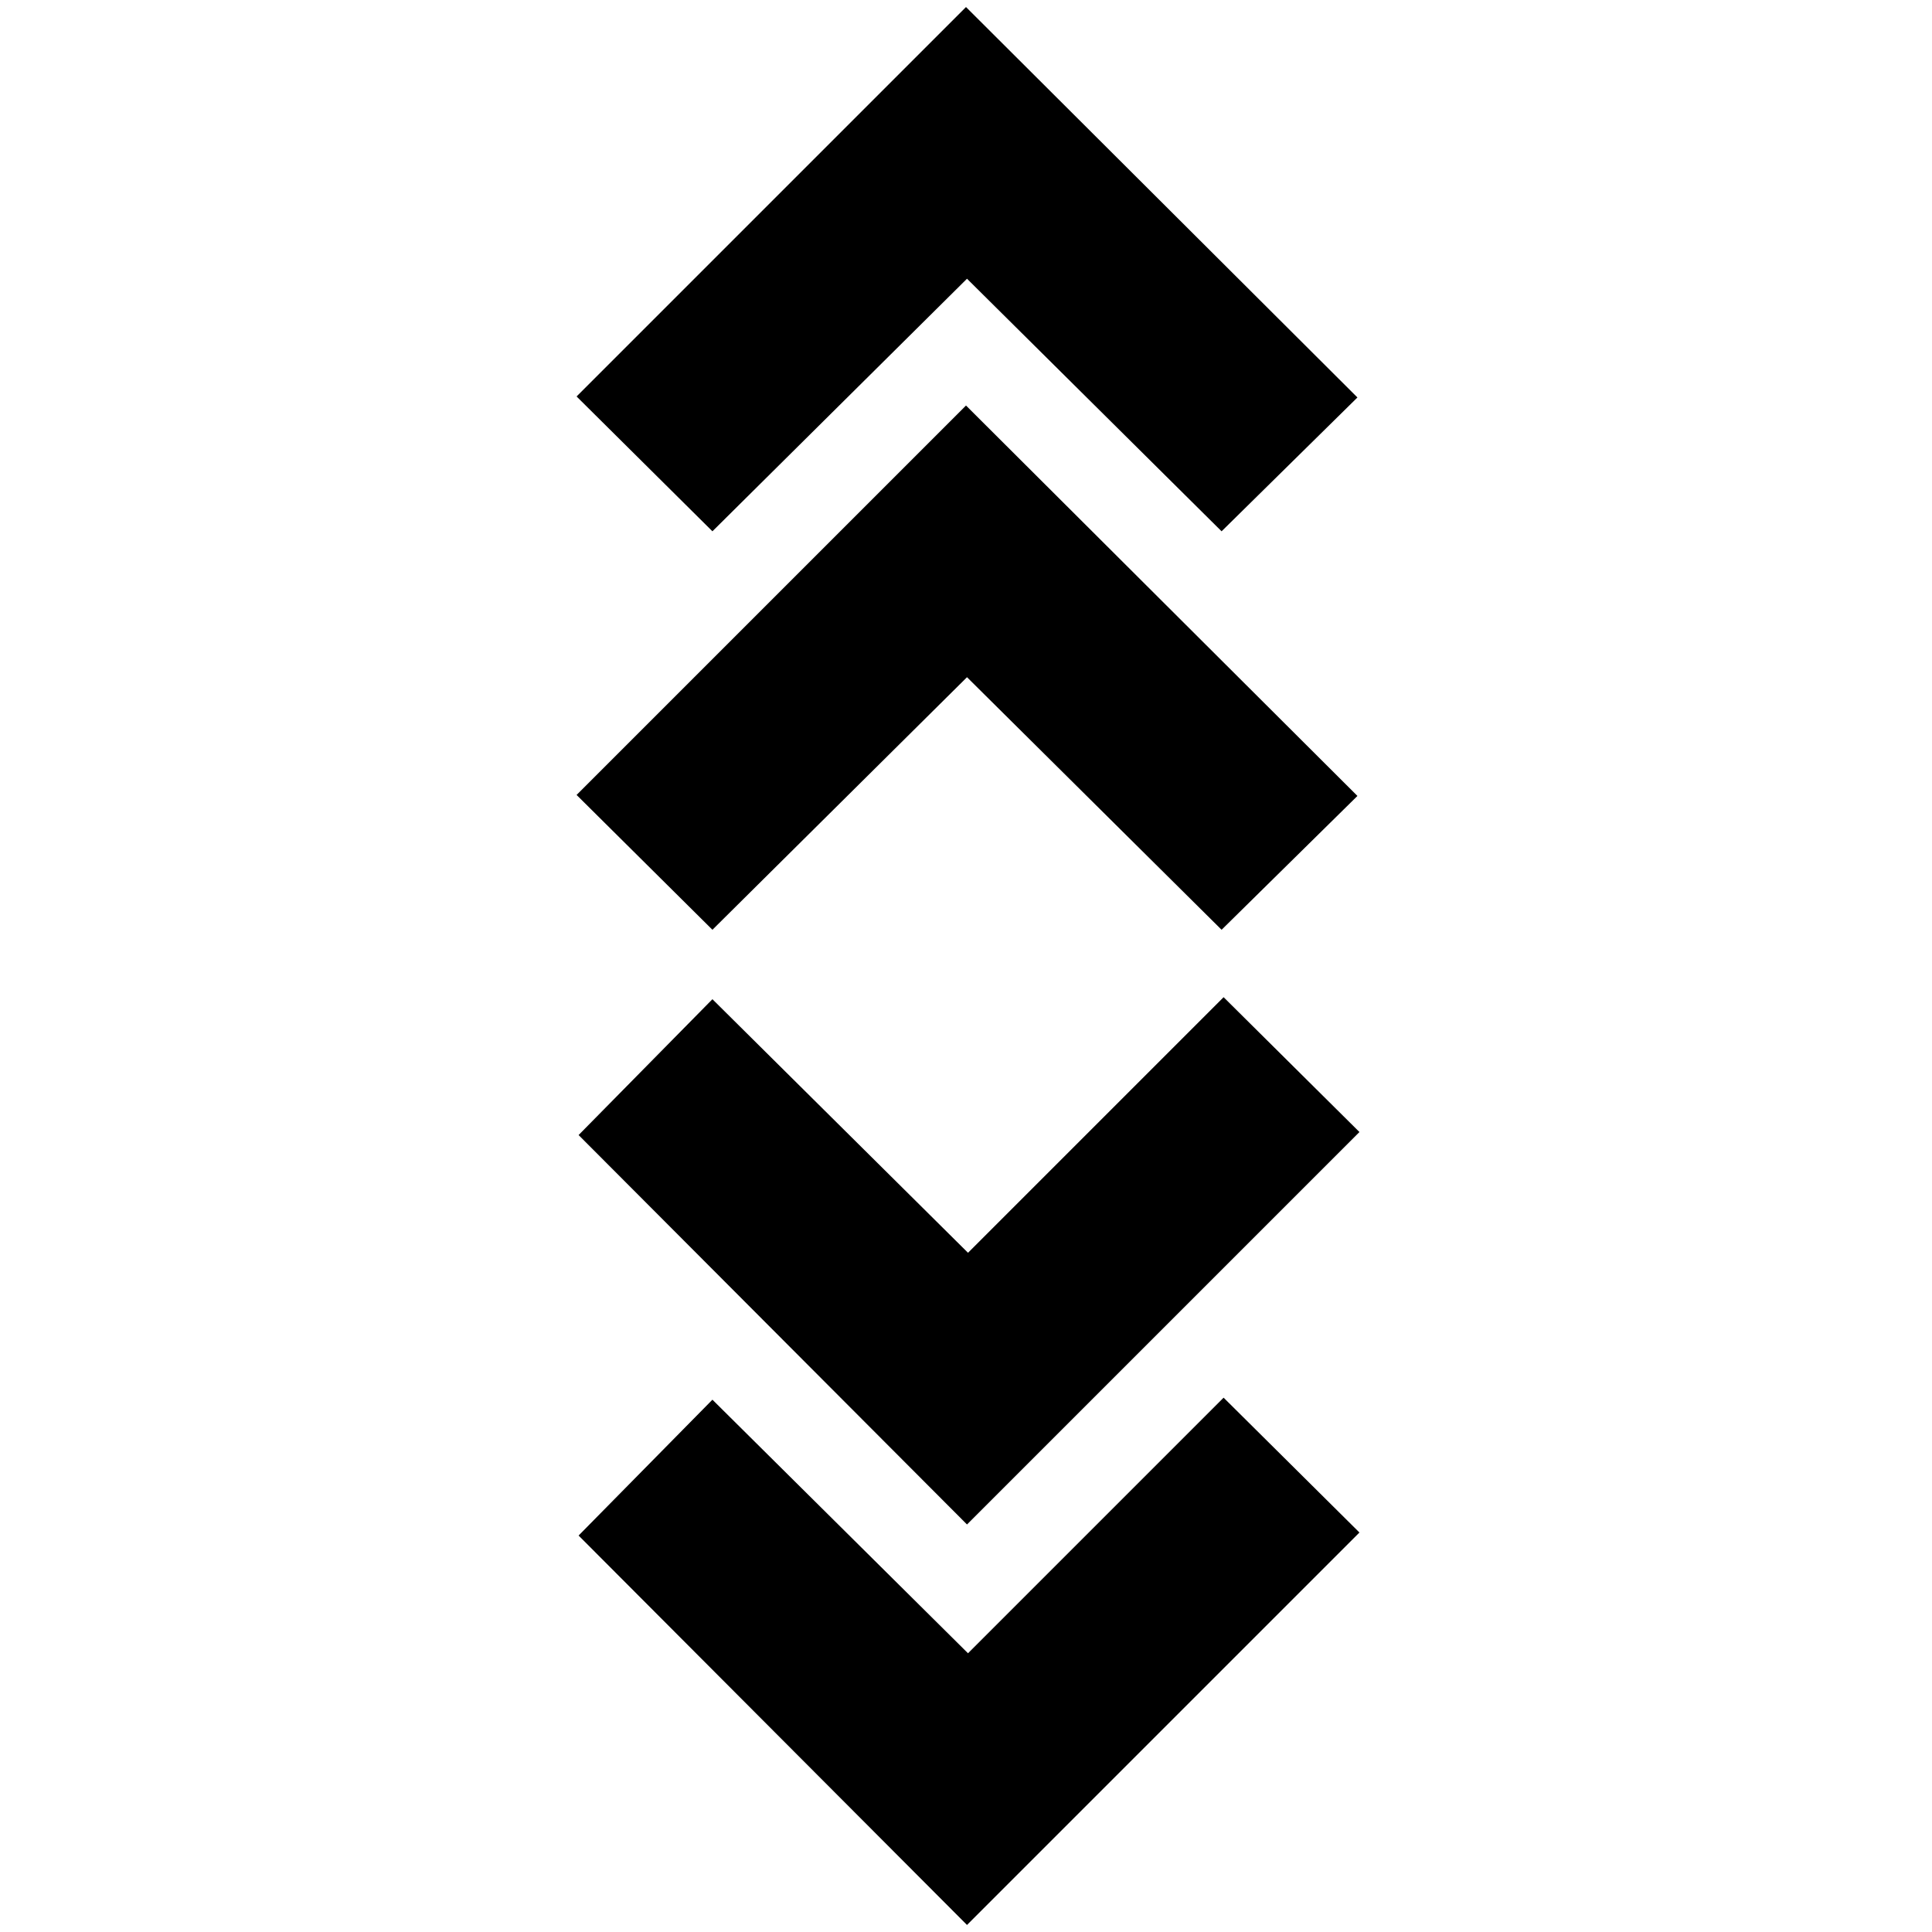 <svg xmlns="http://www.w3.org/2000/svg" height="24" viewBox="0 -960 960 960" width="24"><path d="M480.5-3.5 287.5-197l66.5-67.5 127 126 127-127 67.5 67-195 195Zm0-199L287.5-396l66.5-67.5 127 126 127-127 67.5 67-195 195ZM354-498l-67.5-67L480-758.5l194.5 194L607-498 480.5-623.5 354-498Zm0-198-67.5-67L480-956.5l194.5 194L607-696 480.5-821.5 354-696Z"/></svg>